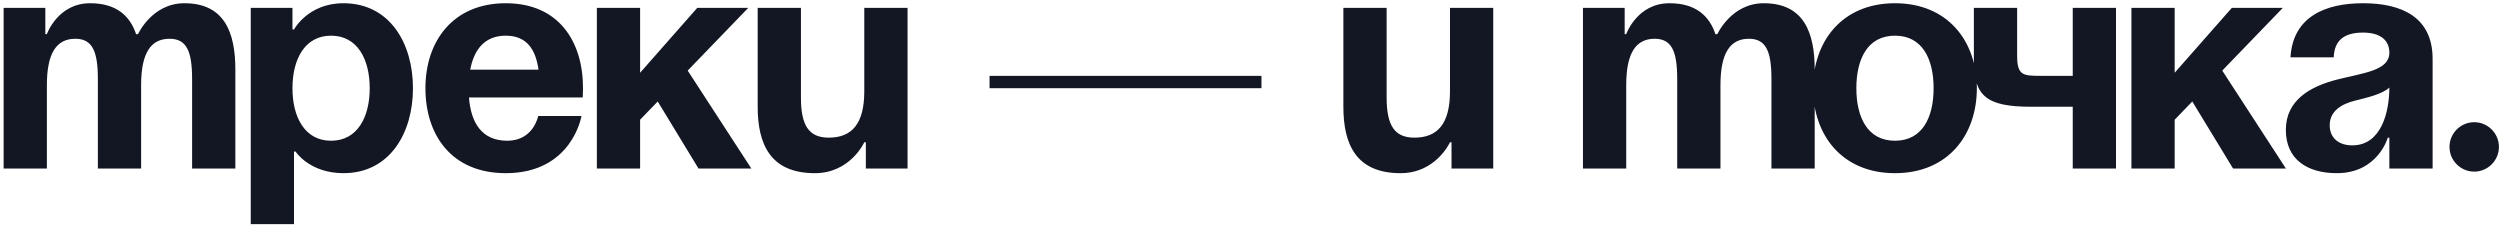 <svg width="623" height="56" viewBox="0 0 623 56" fill="none" xmlns="http://www.w3.org/2000/svg">
<path d="M24.387 42V19.67C24.387 12.74 23.001 9.66 18.766 9.66C14.146 9.66 11.682 13.125 11.682 21.21V42H0.902V1.96H11.297V8.505H11.682C11.682 8.505 14.377 0.805 22.462 0.805C28.93 0.805 32.395 3.885 33.935 8.582L34.012 8.505H34.397C34.397 8.505 37.862 0.805 45.947 0.805C55.957 0.805 58.652 8.12 58.652 17.36V42H47.872V19.67C47.872 12.74 46.486 9.66 42.251 9.66C37.631 9.66 35.167 13.125 35.167 21.21V42H24.387ZM62.487 55.86V1.96H72.882V7.35H73.267C73.267 7.35 76.732 0.805 85.587 0.805C97.137 0.805 102.912 10.815 102.912 21.98C102.912 33.145 97.137 43.155 85.587 43.155C77.117 43.155 73.652 37.765 73.652 37.765H73.267V55.86H62.487ZM72.882 21.98C72.882 29.218 75.962 35.07 82.507 35.07C89.052 35.07 92.132 29.218 92.132 21.98C92.132 14.742 89.052 8.89 82.507 8.89C75.962 8.89 72.882 14.742 72.882 21.98ZM106.016 21.98C106.016 10.276 112.869 0.805 126.036 0.805C139.203 0.805 145.286 10.276 145.286 21.98C145.286 22.904 145.209 24.29 145.209 24.29H116.873C117.335 30.45 119.953 35.07 126.421 35.07C132.966 35.07 134.121 28.91 134.121 28.91H144.901C144.901 28.91 142.591 43.155 126.036 43.155C112.561 43.155 106.016 33.684 106.016 21.98ZM126.036 8.89C120.723 8.89 118.105 12.432 117.181 17.36H134.198C133.505 12.432 131.349 8.89 126.036 8.89ZM148.736 42V1.96H159.516V18.13L173.761 1.96H186.466L171.374 17.591L187.236 42H174.069L163.905 25.291L159.516 29.834V42H148.736ZM226.16 1.96V42H215.765V35.455H215.38C215.38 35.455 211.915 43.155 203.06 43.155C191.895 43.155 188.815 35.84 188.815 26.6V1.96H199.595V24.29C199.595 31.22 201.52 34.3 206.525 34.3C212.3 34.3 215.38 30.835 215.38 22.75V1.96H226.16ZM246.595 21.98V18.9H314.355V21.98H246.595ZM372.114 1.96V42H361.719V35.455H361.334C361.334 35.455 357.869 43.155 349.014 43.155C337.849 43.155 334.769 35.84 334.769 26.6V1.96H345.549V24.29C345.549 31.22 347.474 34.3 352.479 34.3C358.254 34.3 361.334 30.835 361.334 22.75V1.96H372.114ZM417.959 42V19.67C417.959 12.74 416.573 9.66 412.338 9.66C407.718 9.66 405.254 13.125 405.254 21.21V42H394.474V1.96H404.869V8.505H405.254C405.254 8.505 407.949 0.805 416.034 0.805C422.502 0.805 425.967 3.885 427.507 8.582L427.584 8.505H427.969C427.969 8.505 431.434 0.805 439.519 0.805C449.529 0.805 452.224 8.12 452.224 17.36V42H441.444V19.67C441.444 12.74 440.058 9.66 435.823 9.66C431.203 9.66 428.739 13.125 428.739 21.21V42H417.959ZM462.604 21.98C462.604 29.218 465.376 35.07 472.229 35.07C479.082 35.07 481.854 29.218 481.854 21.98C481.854 14.742 479.082 8.89 472.229 8.89C465.376 8.89 462.604 14.742 462.604 21.98ZM451.824 21.98C451.824 10.276 459.062 0.805 472.229 0.805C485.396 0.805 492.634 10.276 492.634 21.98C492.634 33.684 485.396 43.155 472.229 43.155C459.062 43.155 451.824 33.684 451.824 21.98ZM527.308 1.96V42H516.528V26.6H506.133C494.968 26.6 491.888 23.905 491.888 15.05V1.96H502.668V13.895C502.668 18.9 504.208 18.9 508.828 18.9H516.528V1.96H527.308ZM531.149 42V1.96H541.929V18.13L556.174 1.96H568.879L553.787 17.591L569.649 42H556.482L546.318 25.291L541.929 29.834V42H531.149ZM581.566 14.28H570.786C571.402 4.039 579.641 0.805 588.881 0.805C598.506 0.805 606.206 4.27 606.206 14.665V42H595.426V34.3H595.041C595.041 34.3 592.577 43.155 582.336 43.155C575.021 43.155 569.631 39.767 569.631 32.375C569.631 24.906 575.791 21.518 582.413 19.824C589.112 18.13 595.426 17.591 595.426 13.125C595.426 9.968 593.116 8.12 588.881 8.12C584.261 8.12 581.72 9.968 581.566 14.28ZM595.426 21.826C593.655 23.443 590.036 24.29 586.956 25.06C583.491 25.907 580.565 27.678 580.565 31.22C580.565 34.3 582.721 36.225 586.186 36.225C593.501 36.225 595.426 27.755 595.426 21.826ZM610.414 36.61C610.414 33.222 613.186 30.45 616.574 30.45C619.962 30.45 622.734 33.222 622.734 36.61C622.734 39.998 619.962 42.77 616.574 42.77C613.186 42.77 610.414 39.998 610.414 36.61Z" fill="#121723"/>
</svg>
